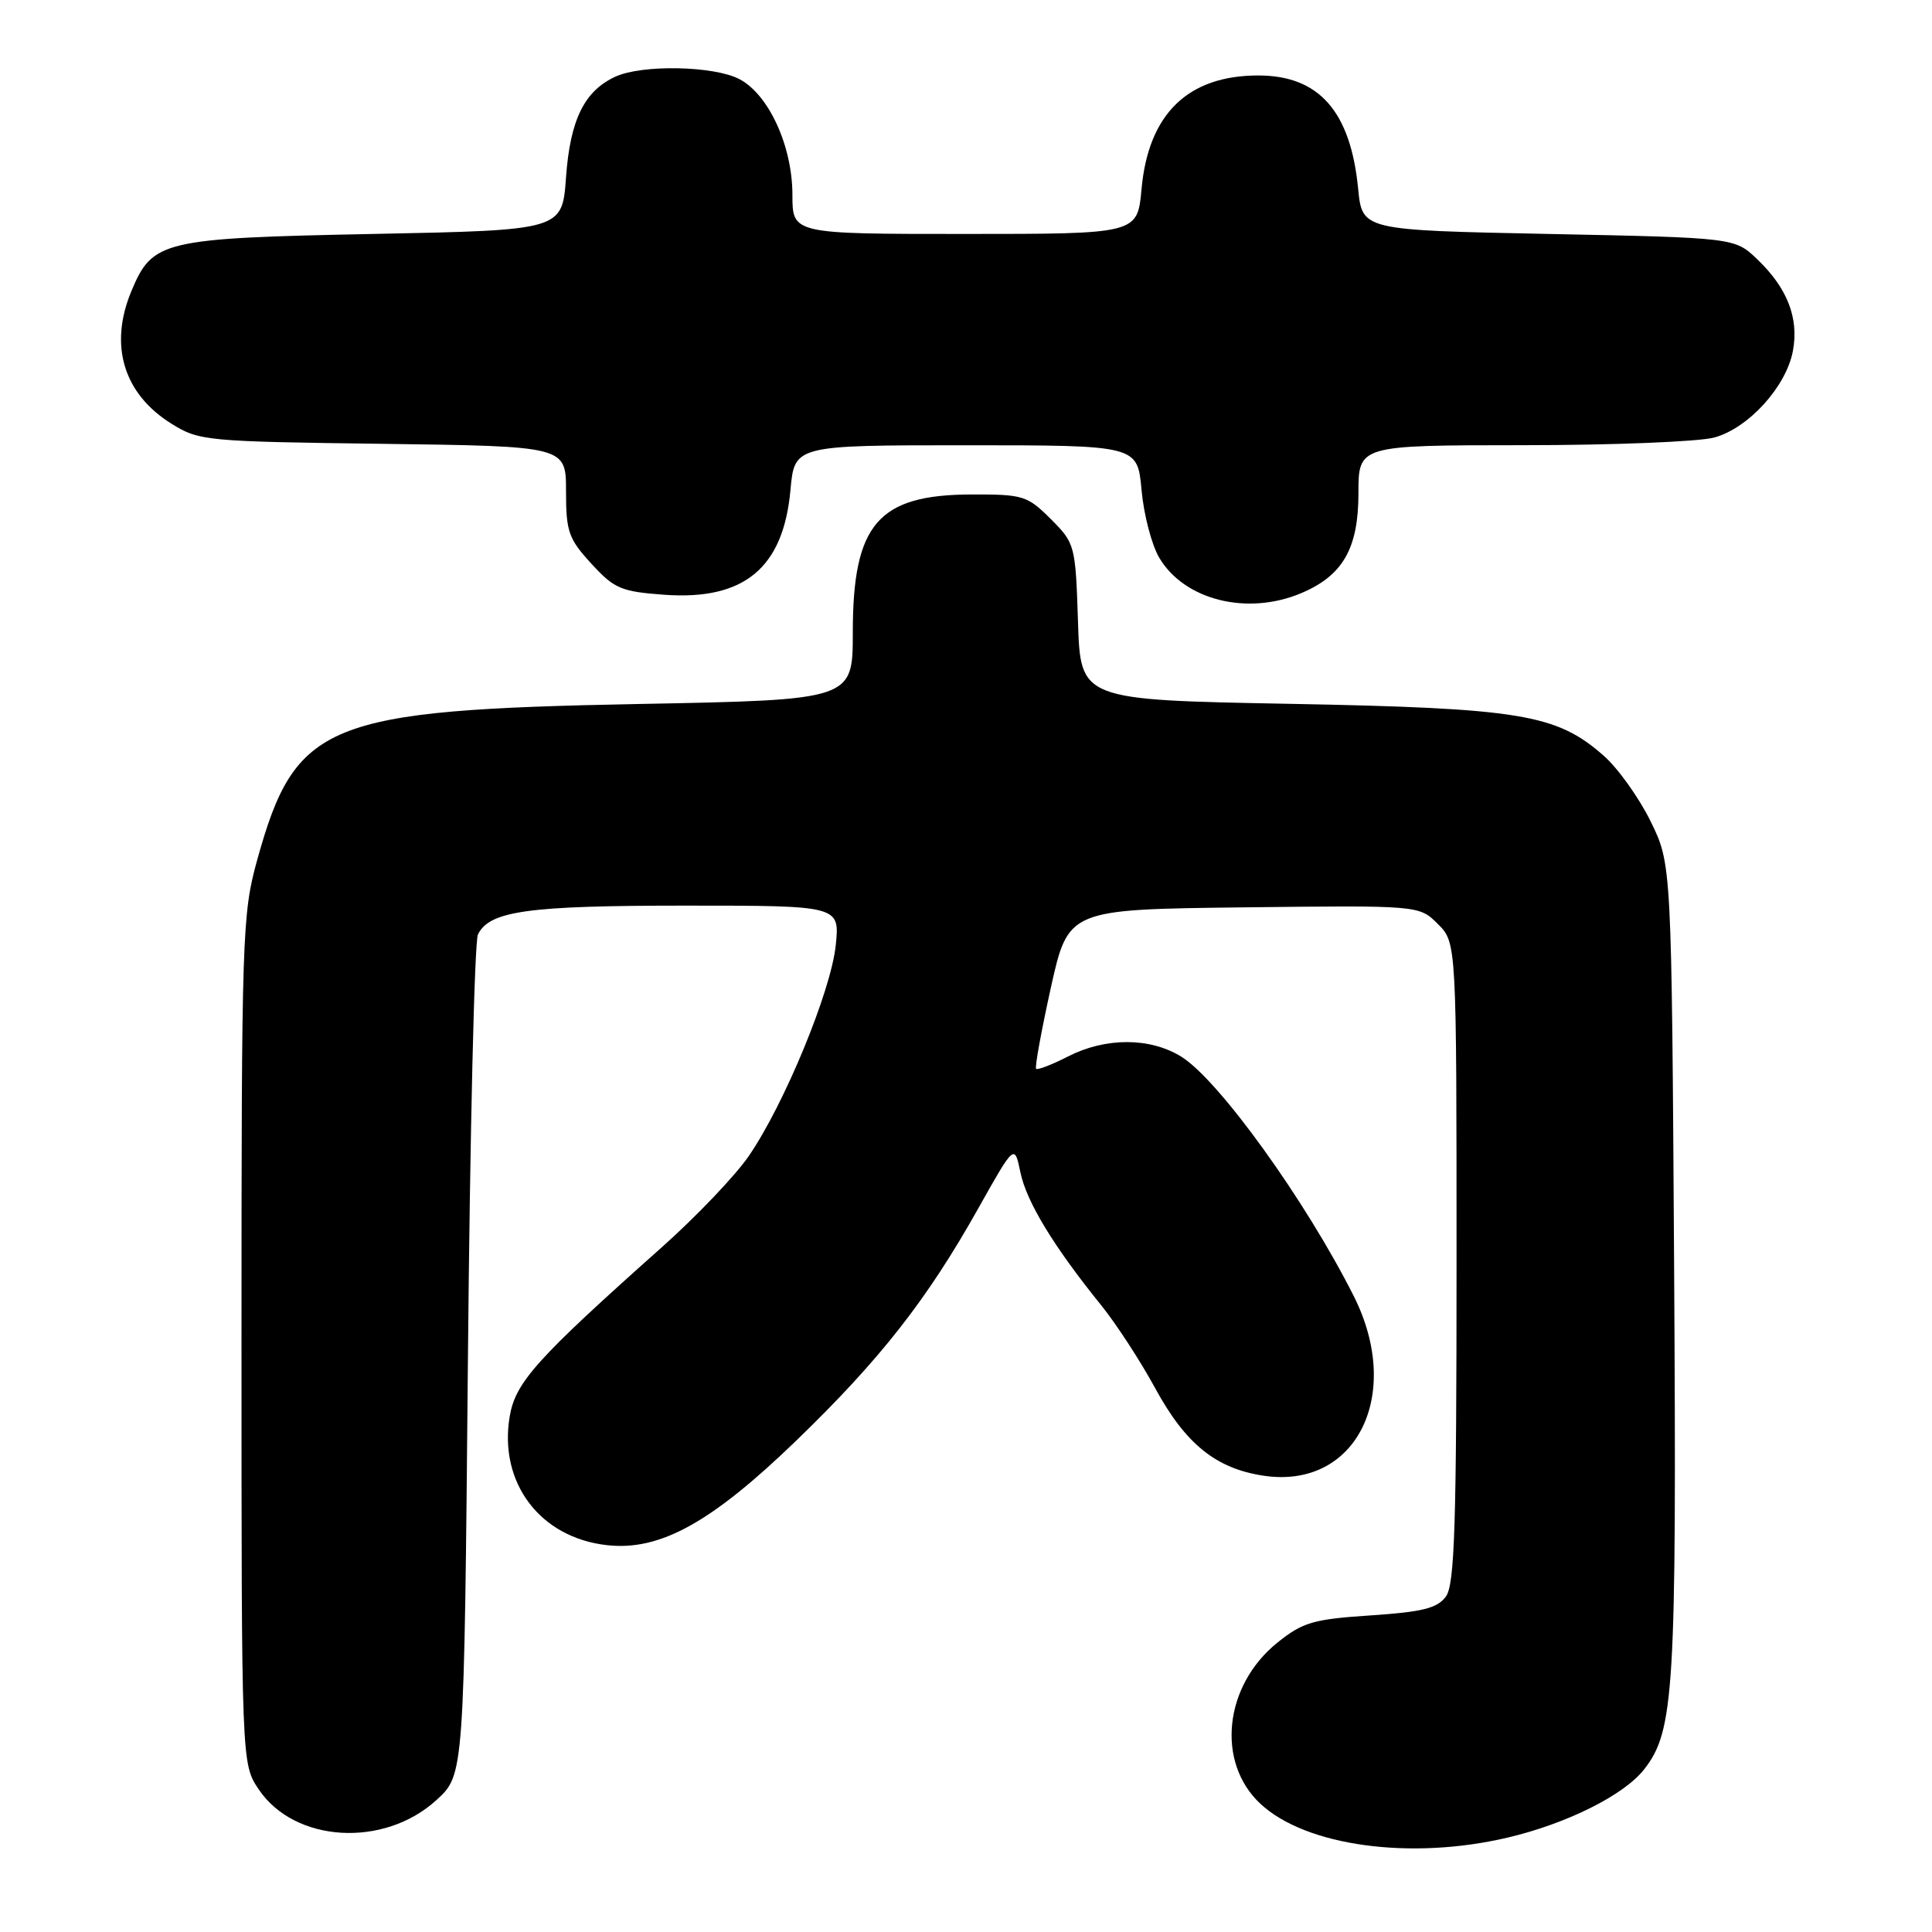 <?xml version="1.0" encoding="UTF-8" standalone="no"?>
<!DOCTYPE svg PUBLIC "-//W3C//DTD SVG 1.1//EN" "http://www.w3.org/Graphics/SVG/1.1/DTD/svg11.dtd" >
<svg xmlns="http://www.w3.org/2000/svg" xmlns:xlink="http://www.w3.org/1999/xlink" version="1.1" viewBox="0 0 256 256">
 <g >
 <path fill="currentColor"
d=" M 199.77 243.49 C 207.60 241.65 215.17 237.87 217.84 234.47 C 221.85 229.38 222.17 224.12 221.83 168.00 C 221.50 114.50 221.50 114.50 218.71 108.82 C 217.17 105.69 214.37 101.77 212.47 100.11 C 206.22 94.62 201.46 93.84 170.84 93.26 C 143.17 92.74 143.17 92.74 142.84 82.39 C 142.51 72.21 142.44 71.98 139.23 68.77 C 136.13 65.68 135.57 65.50 128.73 65.52 C 116.34 65.55 113.00 69.44 113.00 83.82 C 113.00 92.74 113.00 92.74 84.75 93.28 C 43.09 94.08 39.14 95.69 34.07 113.98 C 32.09 121.14 32.00 123.88 32.00 177.58 C 32.00 233.70 32.00 233.70 34.28 237.10 C 39.04 244.18 50.88 244.88 57.85 238.50 C 61.50 235.16 61.50 235.16 62.00 180.33 C 62.27 150.17 62.87 124.74 63.33 123.82 C 64.87 120.70 69.91 120.00 90.79 120.00 C 111.28 120.00 111.28 120.00 110.74 125.26 C 110.11 131.34 103.91 146.36 99.21 153.19 C 97.44 155.77 92.29 161.17 87.78 165.19 C 71.03 180.11 68.29 183.16 67.53 187.73 C 66.08 196.49 71.57 203.75 80.41 204.74 C 87.44 205.54 94.27 201.76 105.58 190.82 C 116.65 180.11 122.85 172.20 129.63 160.11 C 134.43 151.57 134.43 151.57 135.21 155.35 C 136.02 159.25 139.62 165.17 145.91 172.95 C 147.88 175.39 151.11 180.34 153.07 183.95 C 157.10 191.35 161.13 194.60 167.44 195.54 C 179.69 197.38 185.98 184.83 179.37 171.72 C 172.97 159.02 161.48 143.08 156.52 140.01 C 152.38 137.45 146.52 137.44 141.53 139.98 C 139.39 141.08 137.48 141.81 137.29 141.62 C 137.10 141.43 137.98 136.60 139.24 130.89 C 141.55 120.50 141.55 120.50 164.80 120.23 C 188.05 119.96 188.05 119.96 190.53 122.44 C 193.00 124.91 193.00 124.91 193.00 167.26 C 193.00 202.15 192.75 209.96 191.59 211.55 C 190.45 213.10 188.50 213.59 181.61 214.05 C 174.01 214.55 172.62 214.96 169.27 217.65 C 162.19 223.34 161.11 233.50 167.00 239.00 C 173.01 244.62 186.92 246.52 199.77 243.49 Z  M 172.36 78.62 C 177.92 76.30 180.00 72.68 180.00 65.37 C 180.00 59.00 180.00 59.00 201.75 58.99 C 213.71 58.99 225.15 58.53 227.17 57.97 C 231.71 56.71 236.68 51.23 237.57 46.50 C 238.38 42.15 236.84 38.18 232.86 34.37 C 229.87 31.50 229.87 31.50 205.19 31.00 C 180.50 30.50 180.50 30.50 179.96 25.00 C 178.96 14.75 174.77 10.00 166.73 10.00 C 157.40 10.00 152.17 15.09 151.26 25.04 C 150.72 31.00 150.72 31.00 127.86 31.00 C 105.00 31.00 105.00 31.00 105.00 25.82 C 105.00 19.35 101.85 12.49 97.95 10.47 C 94.55 8.72 85.12 8.53 81.56 10.15 C 77.43 12.04 75.55 15.86 75.00 23.50 C 74.50 30.50 74.50 30.50 49.45 31.00 C 21.53 31.56 20.21 31.87 17.42 38.55 C 14.41 45.74 16.36 52.19 22.73 56.15 C 26.37 58.42 27.32 58.51 50.75 58.81 C 75.00 59.13 75.00 59.13 75.00 65.08 C 75.00 70.44 75.33 71.39 78.36 74.69 C 81.40 78.01 82.29 78.39 88.03 78.81 C 98.61 79.57 103.80 75.26 104.74 64.93 C 105.28 59.00 105.28 59.00 128.00 59.00 C 150.72 59.00 150.72 59.00 151.26 64.92 C 151.55 68.18 152.61 72.22 153.60 73.89 C 156.91 79.51 165.23 81.60 172.36 78.62 Z "/>
</g>
</svg>